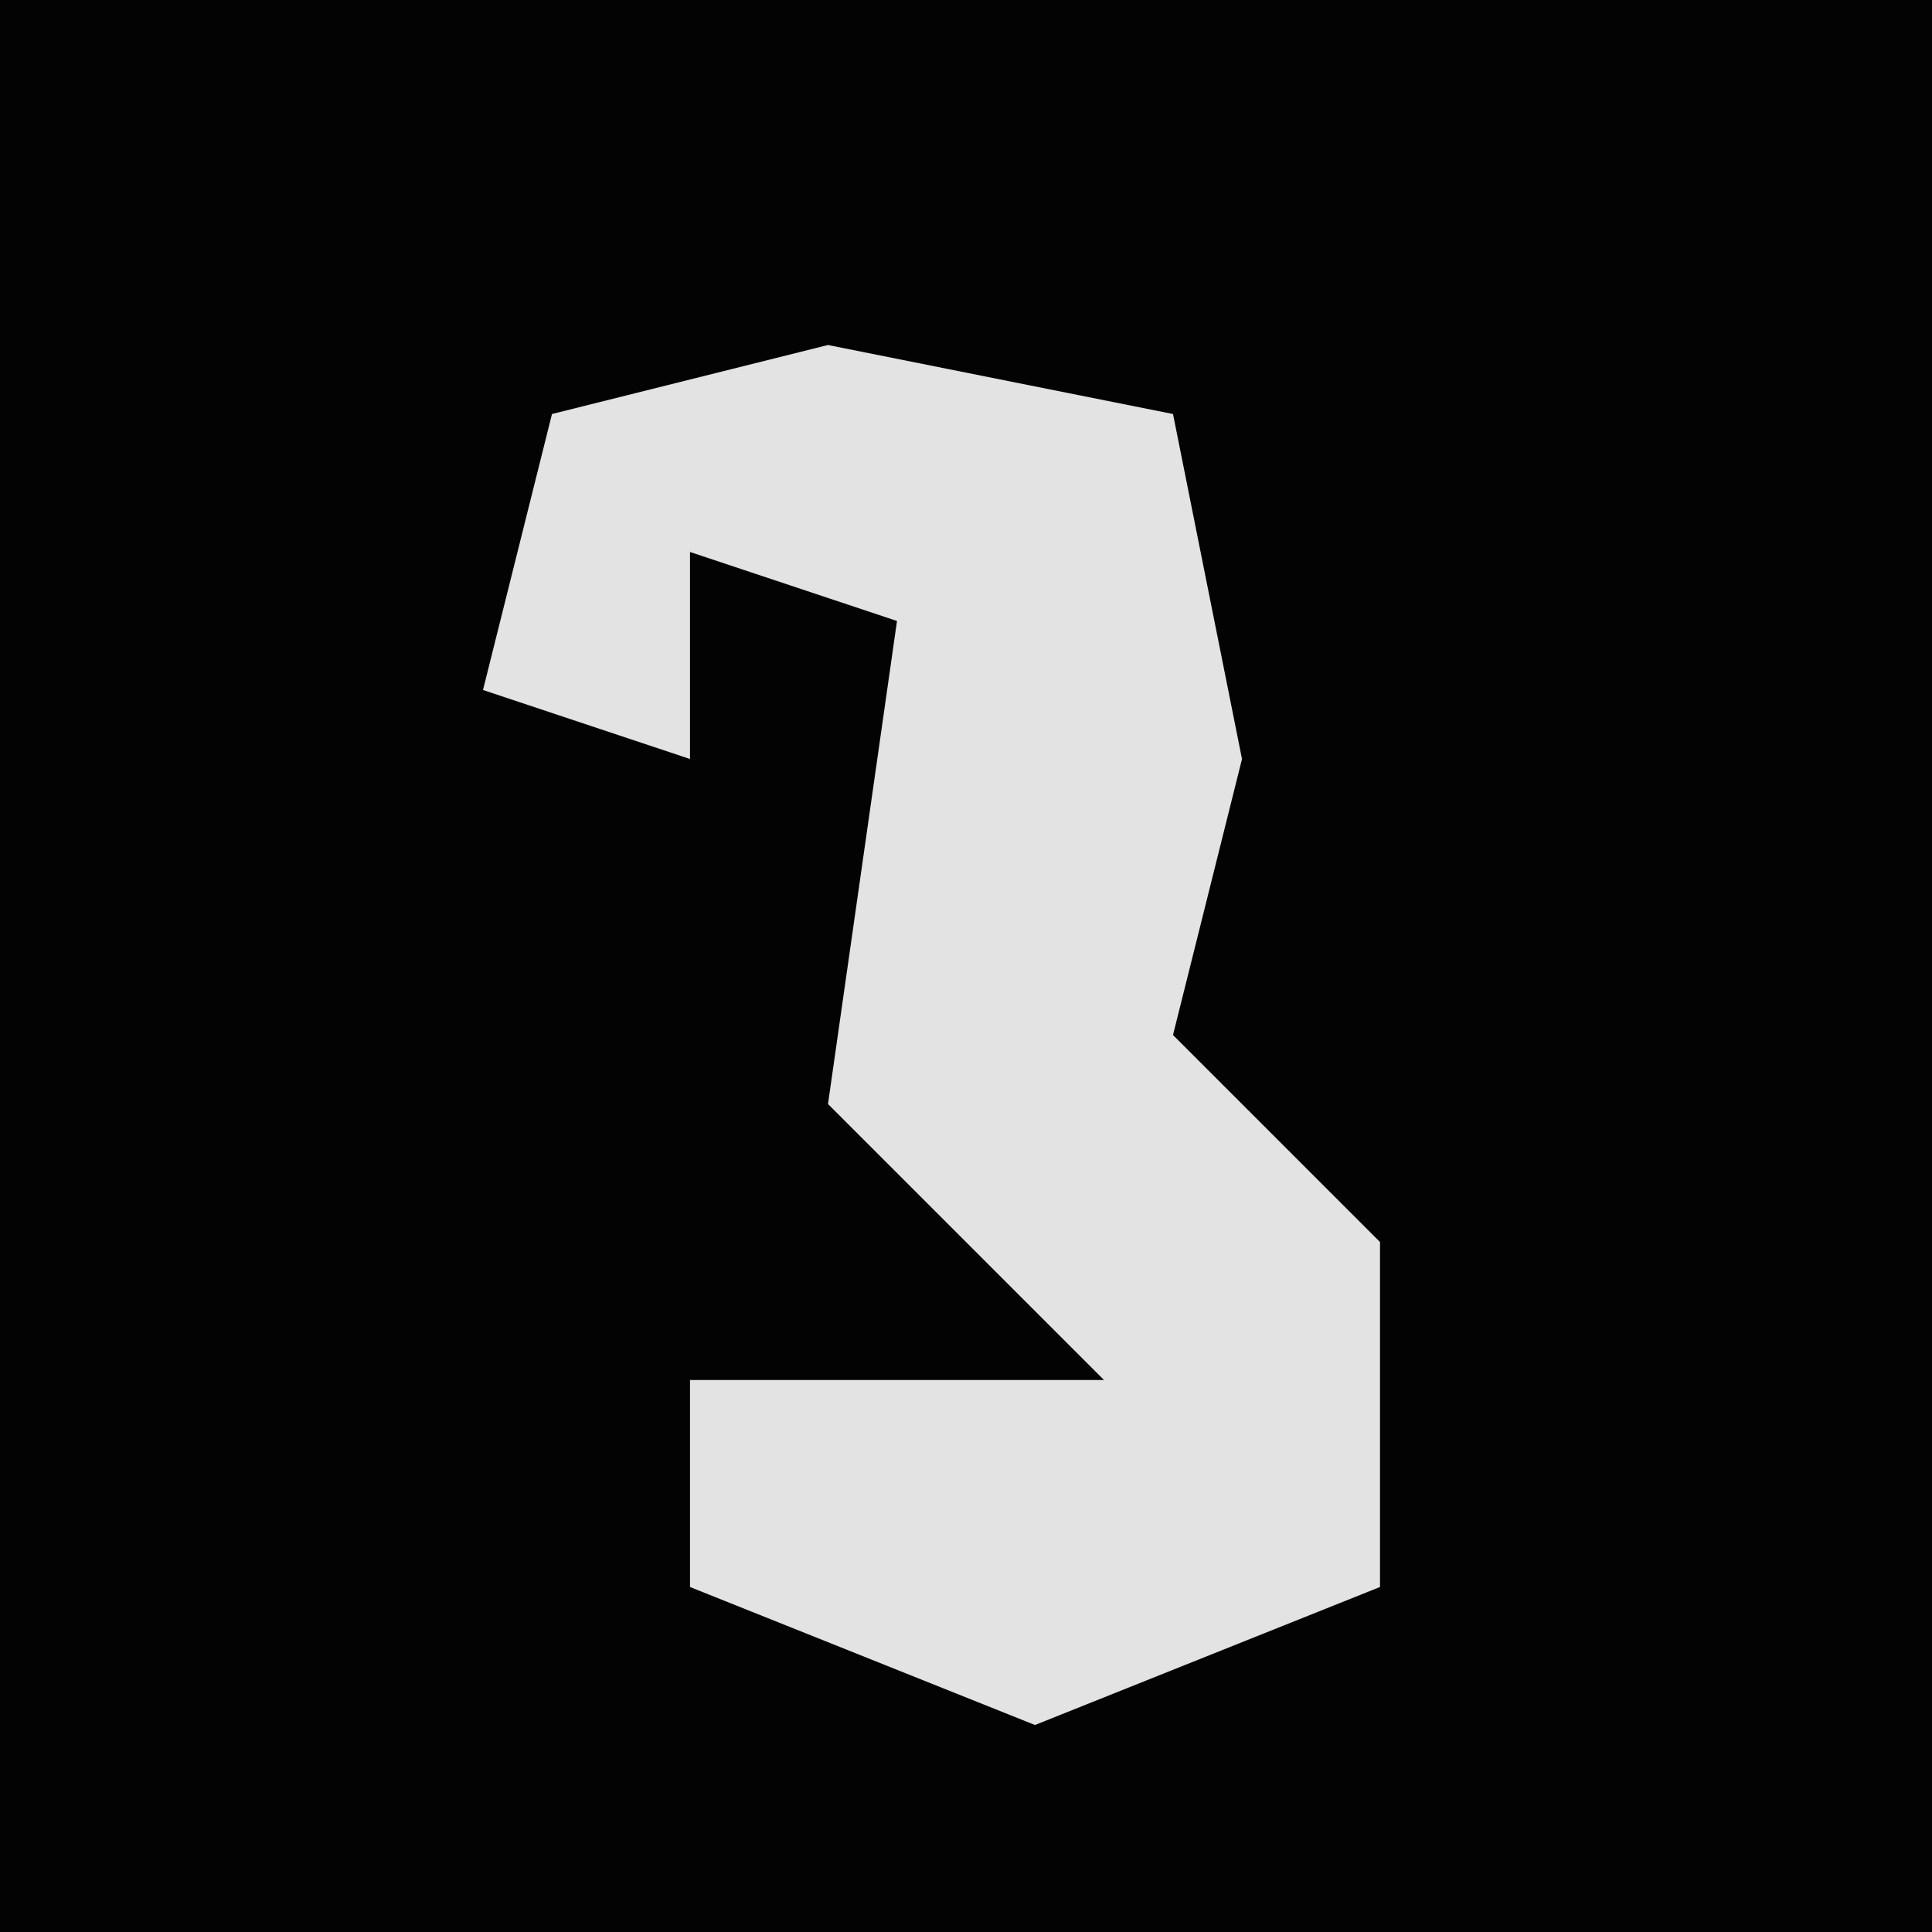 <?xml version="1.0" encoding="UTF-8"?>
<svg version="1.1" xmlns="http://www.w3.org/2000/svg" width="28" height="28">
<path d="M0,0 L28,0 L28,28 L0,28 Z " fill="#030303" transform="translate(0,0)"/>
<path d="M0,0 L5,1 L6,6 L5,10 L8,13 L8,18 L3,20 L-2,18 L-2,15 L4,15 L0,11 L1,4 L-2,3 L-2,6 L-5,5 L-4,1 Z " fill="#E3E3E3" transform="translate(12,5)"/>
</svg>

